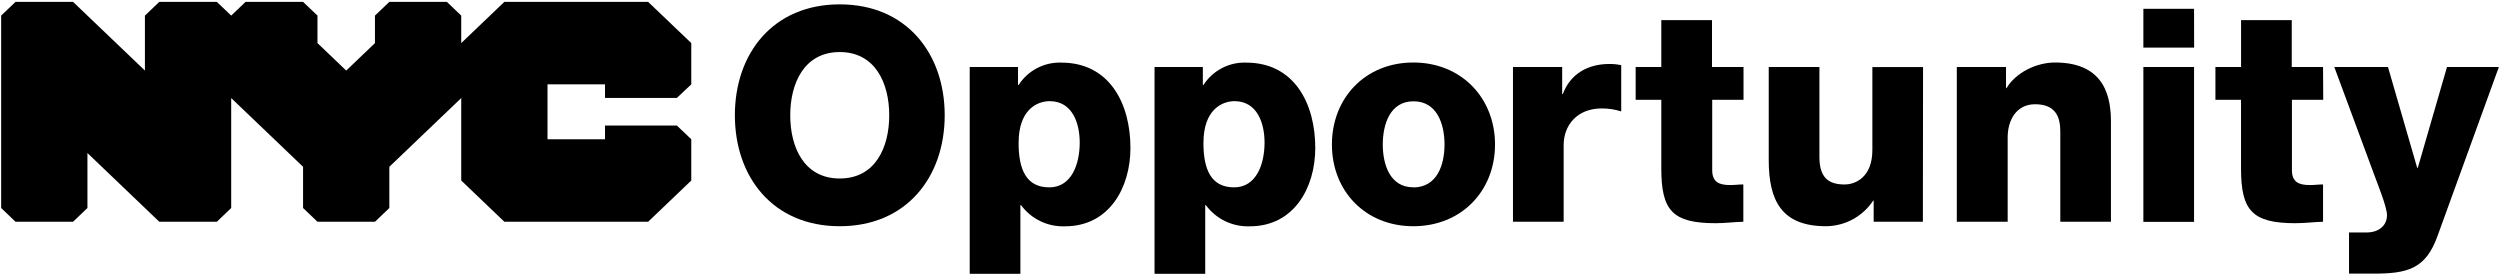 <?xml version="1.0" encoding="UTF-8"?>
<svg viewBox="0 0 694 76" version="1.1" xmlns="http://www.w3.org/2000/svg" xmlns:xlink="http://www.w3.org/1999/xlink">
    <g stroke="none" stroke-width="1" fill="none" fill-rule="evenodd">
        <g fill="currentColor" fill-rule="nonzero">
            <path d="M233.11,1.21 C251.65,1.21 262.25,14.87 262.25,32 C262.25,49.13 251.65,62.8 233.11,62.8 C214.57,62.8 204,49.14 204,32 C204,14.86 214.57,1.21 233.11,1.21 Z M233.11,49.55 C243.04,49.55 246.85,40.86 246.85,32 C246.85,23.14 243,14.45 233.11,14.45 C223.22,14.45 219.37,23.15 219.37,32 C219.37,40.85 223.18,49.55 233.11,49.55 Z"></path>
            <path d="M269.19,18.59 L282.6,18.59 L282.6,23.59 L282.77,23.59 C285.348,19.58 289.845,17.221 294.61,17.38 C308.1,17.38 313.81,28.89 313.81,41.05 C313.81,52.23 307.81,62.82 295.68,62.82 C290.874,63.015 286.284,60.812 283.43,56.94 L283.26,56.94 L283.26,76 L269.19,76 L269.19,18.59 Z M282.76,39.59 C282.76,47.12 284.91,52.01 291.29,52.01 C297.5,52.01 299.73,45.47 299.73,39.59 C299.73,34.13 297.66,28.08 291.37,28.08 C287.65,28.11 282.77,30.68 282.77,39.62 L282.76,39.59 Z"></path>
            <path d="M320.5,18.59 L333.91,18.59 L333.91,23.59 L334.08,23.59 C336.658,19.58 341.155,17.221 345.92,17.38 C359.41,17.38 365.12,28.89 365.12,41.05 C365.12,52.23 359.12,62.82 346.99,62.82 C342.183,63.017 337.593,60.813 334.74,56.94 L334.57,56.94 L334.57,76 L320.5,76 L320.5,18.59 Z M334.07,39.59 C334.07,47.12 336.22,52.01 342.6,52.01 C348.81,52.01 351.04,45.47 351.04,39.59 C351.04,34.13 348.97,28.08 342.68,28.08 C339,28.11 334.08,30.68 334.08,39.62 L334.07,39.59 Z"></path>
            <path d="M392.34,17.35 C405.67,17.35 415.02,27.2 415.02,40.11 C415.02,53.02 405.67,62.8 392.34,62.8 C379.01,62.8 369.74,53.03 369.74,40.12 C369.74,27.21 379,17.35 392.34,17.35 Z M392.34,52.03 C399,52 401,45.66 401,40.12 C401,34.58 399,28.12 392.39,28.12 C385.78,28.12 383.86,34.66 383.86,40.12 C383.86,45.58 385.8,52 392.34,52 L392.34,52.03 Z"></path>
            <path d="M420,18.59 L433.66,18.59 L433.66,26.12 L433.83,26.12 C435.9,20.57 440.7,17.76 446.74,17.76 C447.852,17.747 448.962,17.858 450.05,18.09 L450.05,30.93 C448.312,30.372 446.496,30.092 444.67,30.1 C437.67,30.1 434.07,34.9 434.07,40.28 L434.07,61.55 L420,61.55 L420,18.59 Z"></path>
            <path d="M484,27.7 L475.31,27.7 L475.31,47.23 C475.31,50.62 477.31,51.37 480.31,51.37 C481.55,51.37 482.71,51.2 483.95,51.2 L483.95,61.55 C481.38,61.63 478.82,61.96 476.25,61.96 C464.25,61.96 461.18,58.4 461.18,46.81 L461.18,27.7 L454.06,27.7 L454.06,18.59 L461.18,18.59 L461.18,5.59 L475.25,5.59 L475.25,18.59 L484,18.59 L484,27.7 Z"></path>
            <path d="M533.79,61.55 L520.13,61.55 L520.13,55.68 L520,55.68 C517.098,60.084 512.194,62.754 506.92,62.8 C494.55,62.8 491,55.68 491,44.42 L491,18.59 L505.07,18.59 L505.07,43.51 C505.07,49.22 507.47,51.21 512.07,51.21 C515.07,51.21 519.77,49.21 519.77,41.61 L519.77,18.61 L533.84,18.61 L533.79,61.55 Z"></path>
            <path d="M543.21,18.59 L556.87,18.59 L556.87,24.47 L557,24.47 C559.65,20.08 565.36,17.35 570.49,17.35 C584.85,17.35 586,27.78 586,34 L586,61.55 L571.94,61.55 L571.94,36.47 C571.94,32.33 570.53,28.94 564.94,28.94 C559.64,28.94 557.33,33.49 557.33,38.13 L557.33,61.55 L543.21,61.55 L543.21,18.59 Z"></path>
            <path d="M609.09,13.21 L595,13.21 L595,2.45 L609.07,2.45 L609.09,13.21 Z M595,18.59 L609.07,18.59 L609.07,61.59 L595,61.59 L595,18.59 Z"></path>
            <path d="M644.93,27.7 L636.24,27.7 L636.24,47.23 C636.24,50.62 638.24,51.37 641.24,51.37 C642.48,51.37 643.64,51.2 644.88,51.2 L644.88,61.55 C642.31,61.63 639.75,61.96 637.18,61.96 C625.18,61.96 622.11,58.4 622.11,46.81 L622.11,27.7 L615,27.7 L615,18.59 L622.12,18.59 L622.12,5.59 L636.19,5.59 L636.19,18.59 L644.88,18.59 L644.93,27.7 Z"></path>
            <path d="M676.71,65.36 C673.4,74.8 668.18,75.96 658.71,75.96 L652.09,75.96 L652.09,64.53 L657,64.53 C660.23,64.53 662.63,62.71 662.63,59.73 C662.63,57.41 659.9,50.79 659.07,48.47 L648,18.59 L662.9,18.59 L671.01,46.59 L671.18,46.59 L679.29,18.59 L693.69,18.59 L676.71,65.36 Z"></path>
            <polygon points="187.9 27.18 191.9 23.41 191.9 11.96 179.92 0.52 140.01 0.52 128.04 11.96 128.04 4.33 124.05 0.52 108.08 0.52 104.09 4.33 104.09 11.96 96.11 19.59 88.13 11.96 88.13 4.33 84.13 0.52 68.17 0.52 64.18 4.33 60.19 0.52 44.22 0.52 40.23 4.33 40.23 19.59 20.28 0.52 4.31 0.52 0.32 4.33 0.32 57.74 4.31 61.56 20.28 61.56 24.27 57.74 24.27 42.48 44.22 61.56 60.19 61.56 64.18 57.74 64.18 27.22 84.13 46.3 84.13 57.74 88.13 61.56 104.09 61.56 108.08 57.74 108.08 46.3 128.04 27.22 128.04 50.11 140.01 61.56 179.92 61.56 191.9 50.11 191.9 38.66 187.9 34.85 167.95 34.85 167.95 38.66 151.99 38.66 151.99 23.41 167.95 23.41 167.95 27.18"></polygon>
        </g>
    </g>
</svg>
